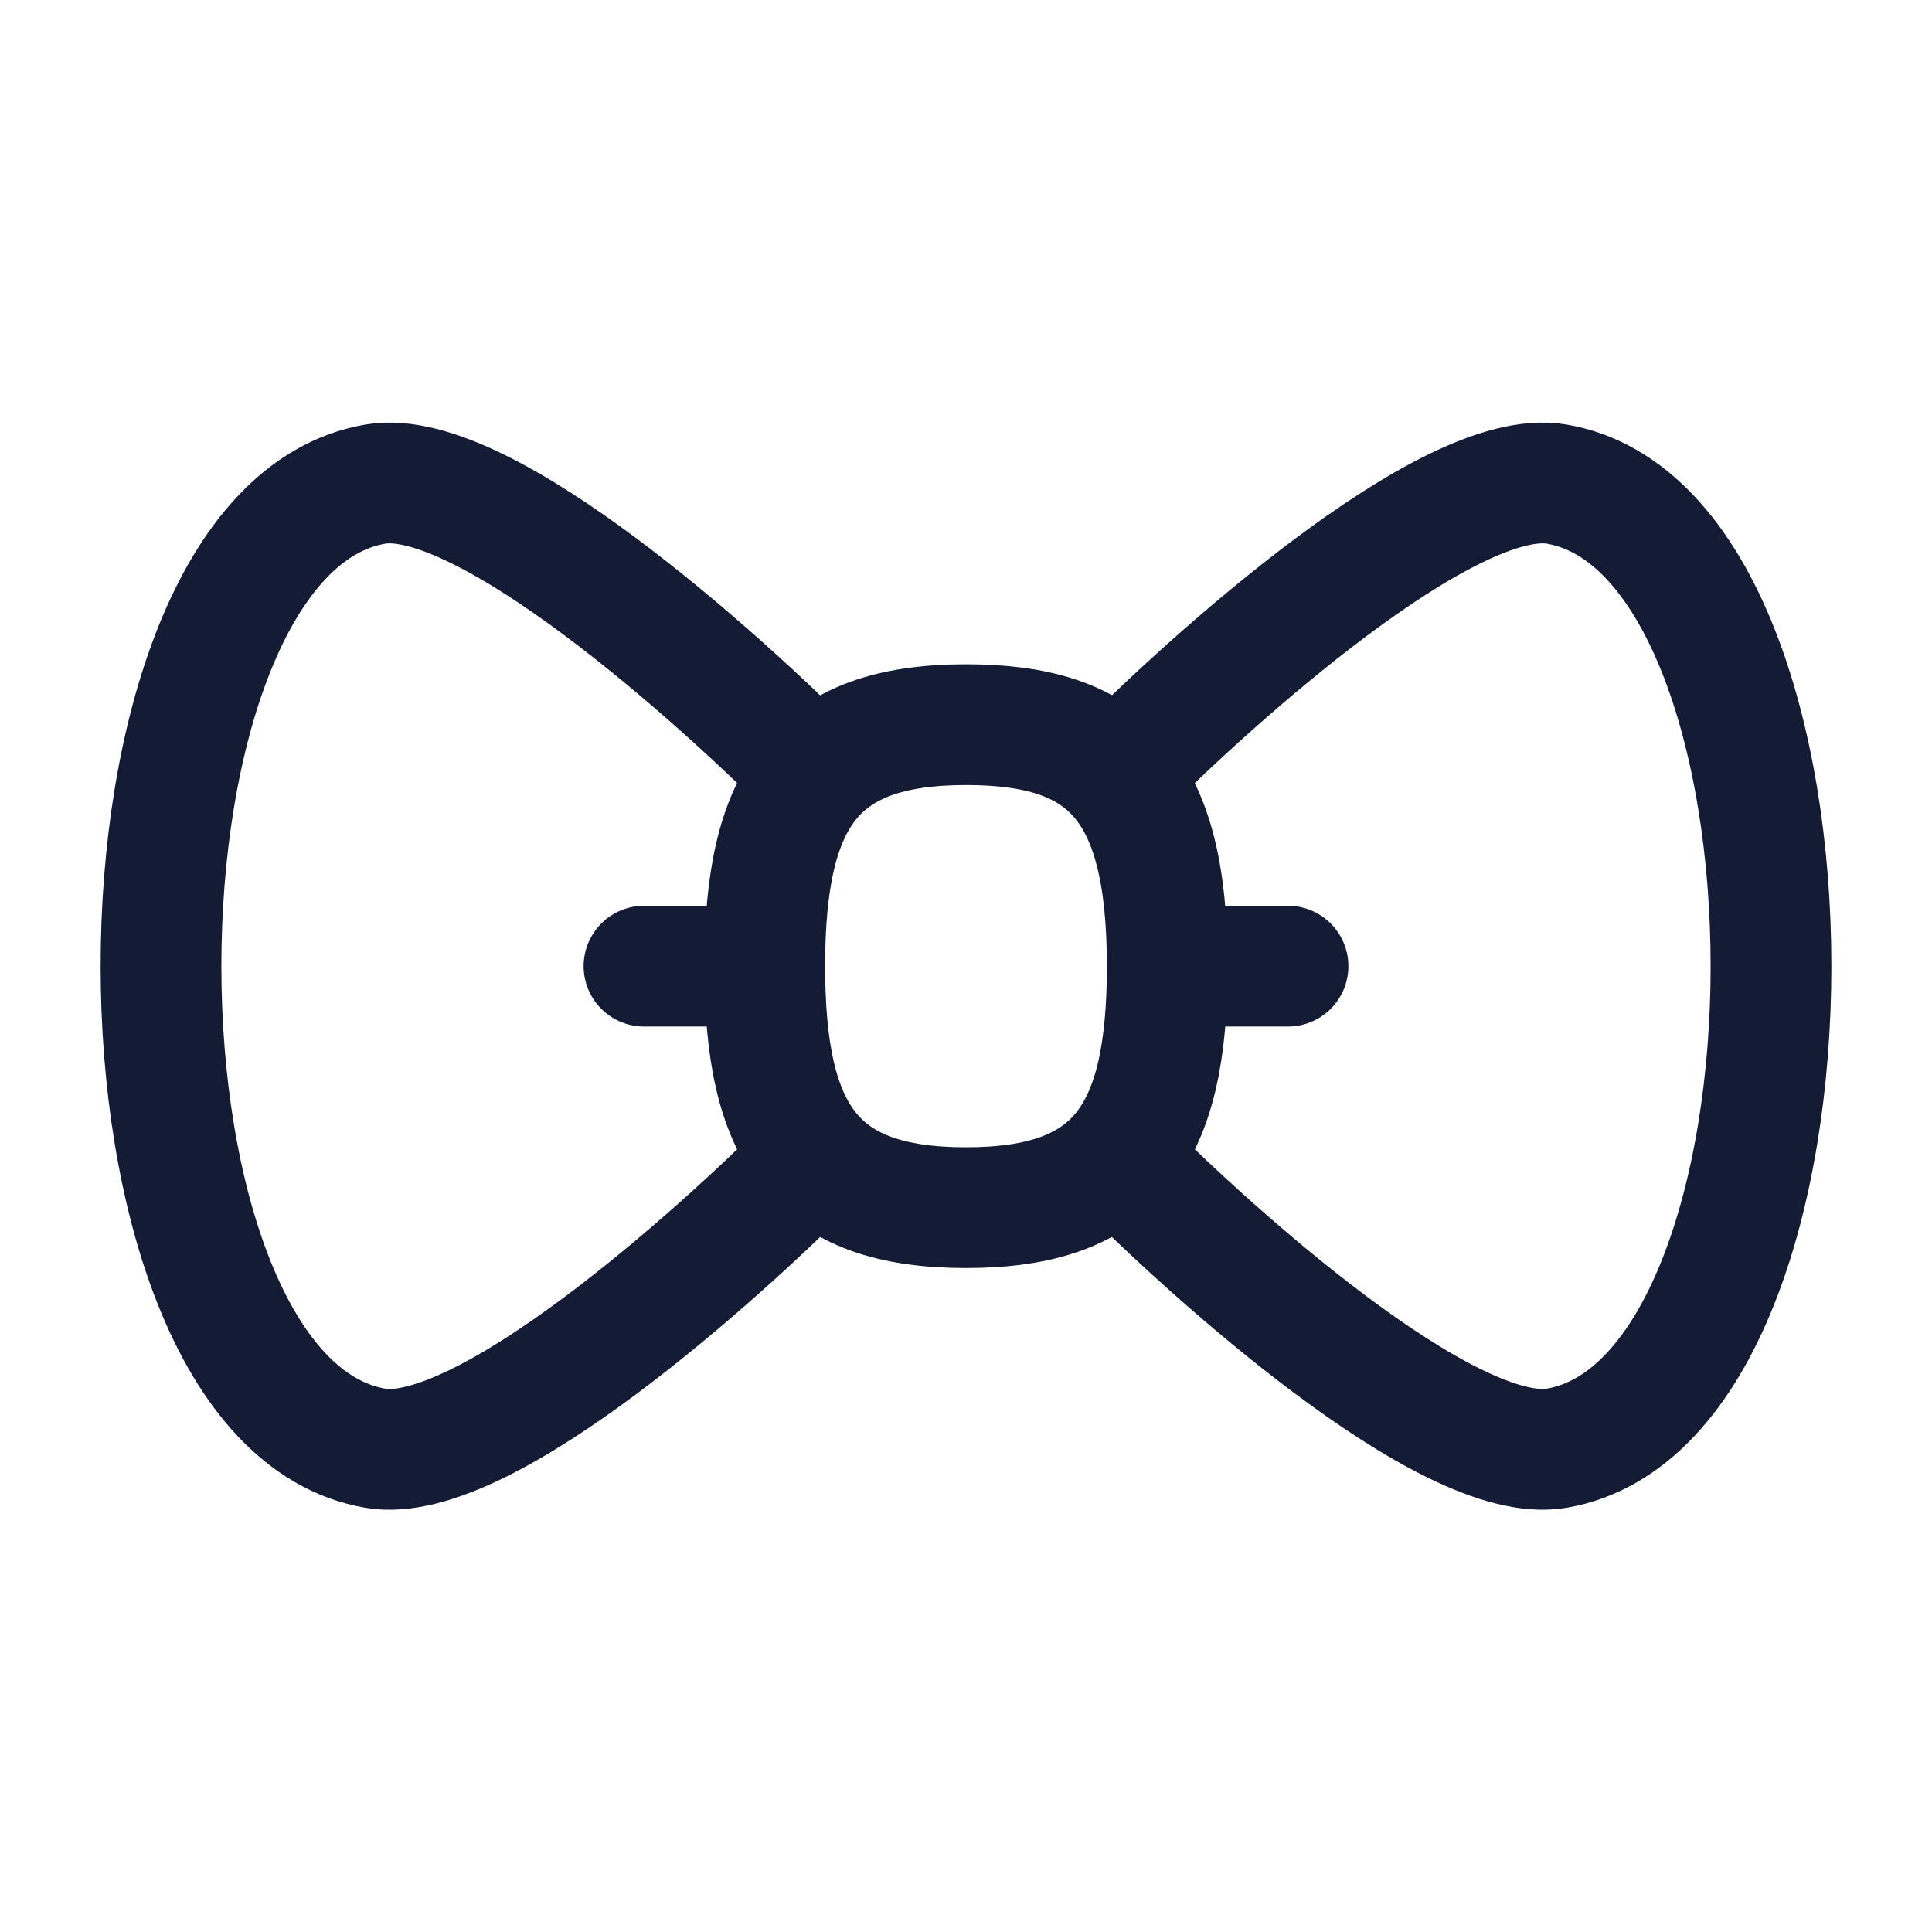 <svg fill="none" height="24" viewBox="0 0 24 24" width="24" xmlns="http://www.w3.org/2000/svg"><g stroke="#141b34" stroke-linecap="round" stroke-linejoin="round" stroke-width="1.5"><path d="m10 9.502c-1-1-3.979-3.723-5.339-3.488-3.548.613-3.548 11.363 0 11.976 1.361.235 4.339-2.487 5.339-3.488"/><path d="m14 9.502c1-1 3.979-3.723 5.339-3.488 3.548.613 3.548 11.363 0 11.976-1.361.235-4.339-2.487-5.339-3.488"/><path d="m9.5 12.002c0-2.099.622-3 2.5-3 1.749 0 2.5.746 2.5 3 0 2.099-.622 3-2.5 3s-2.5-.901-2.5-3z"/><path d="m9 12.002h-1"/><path d="m16 12.002h-1"/></g></svg>
